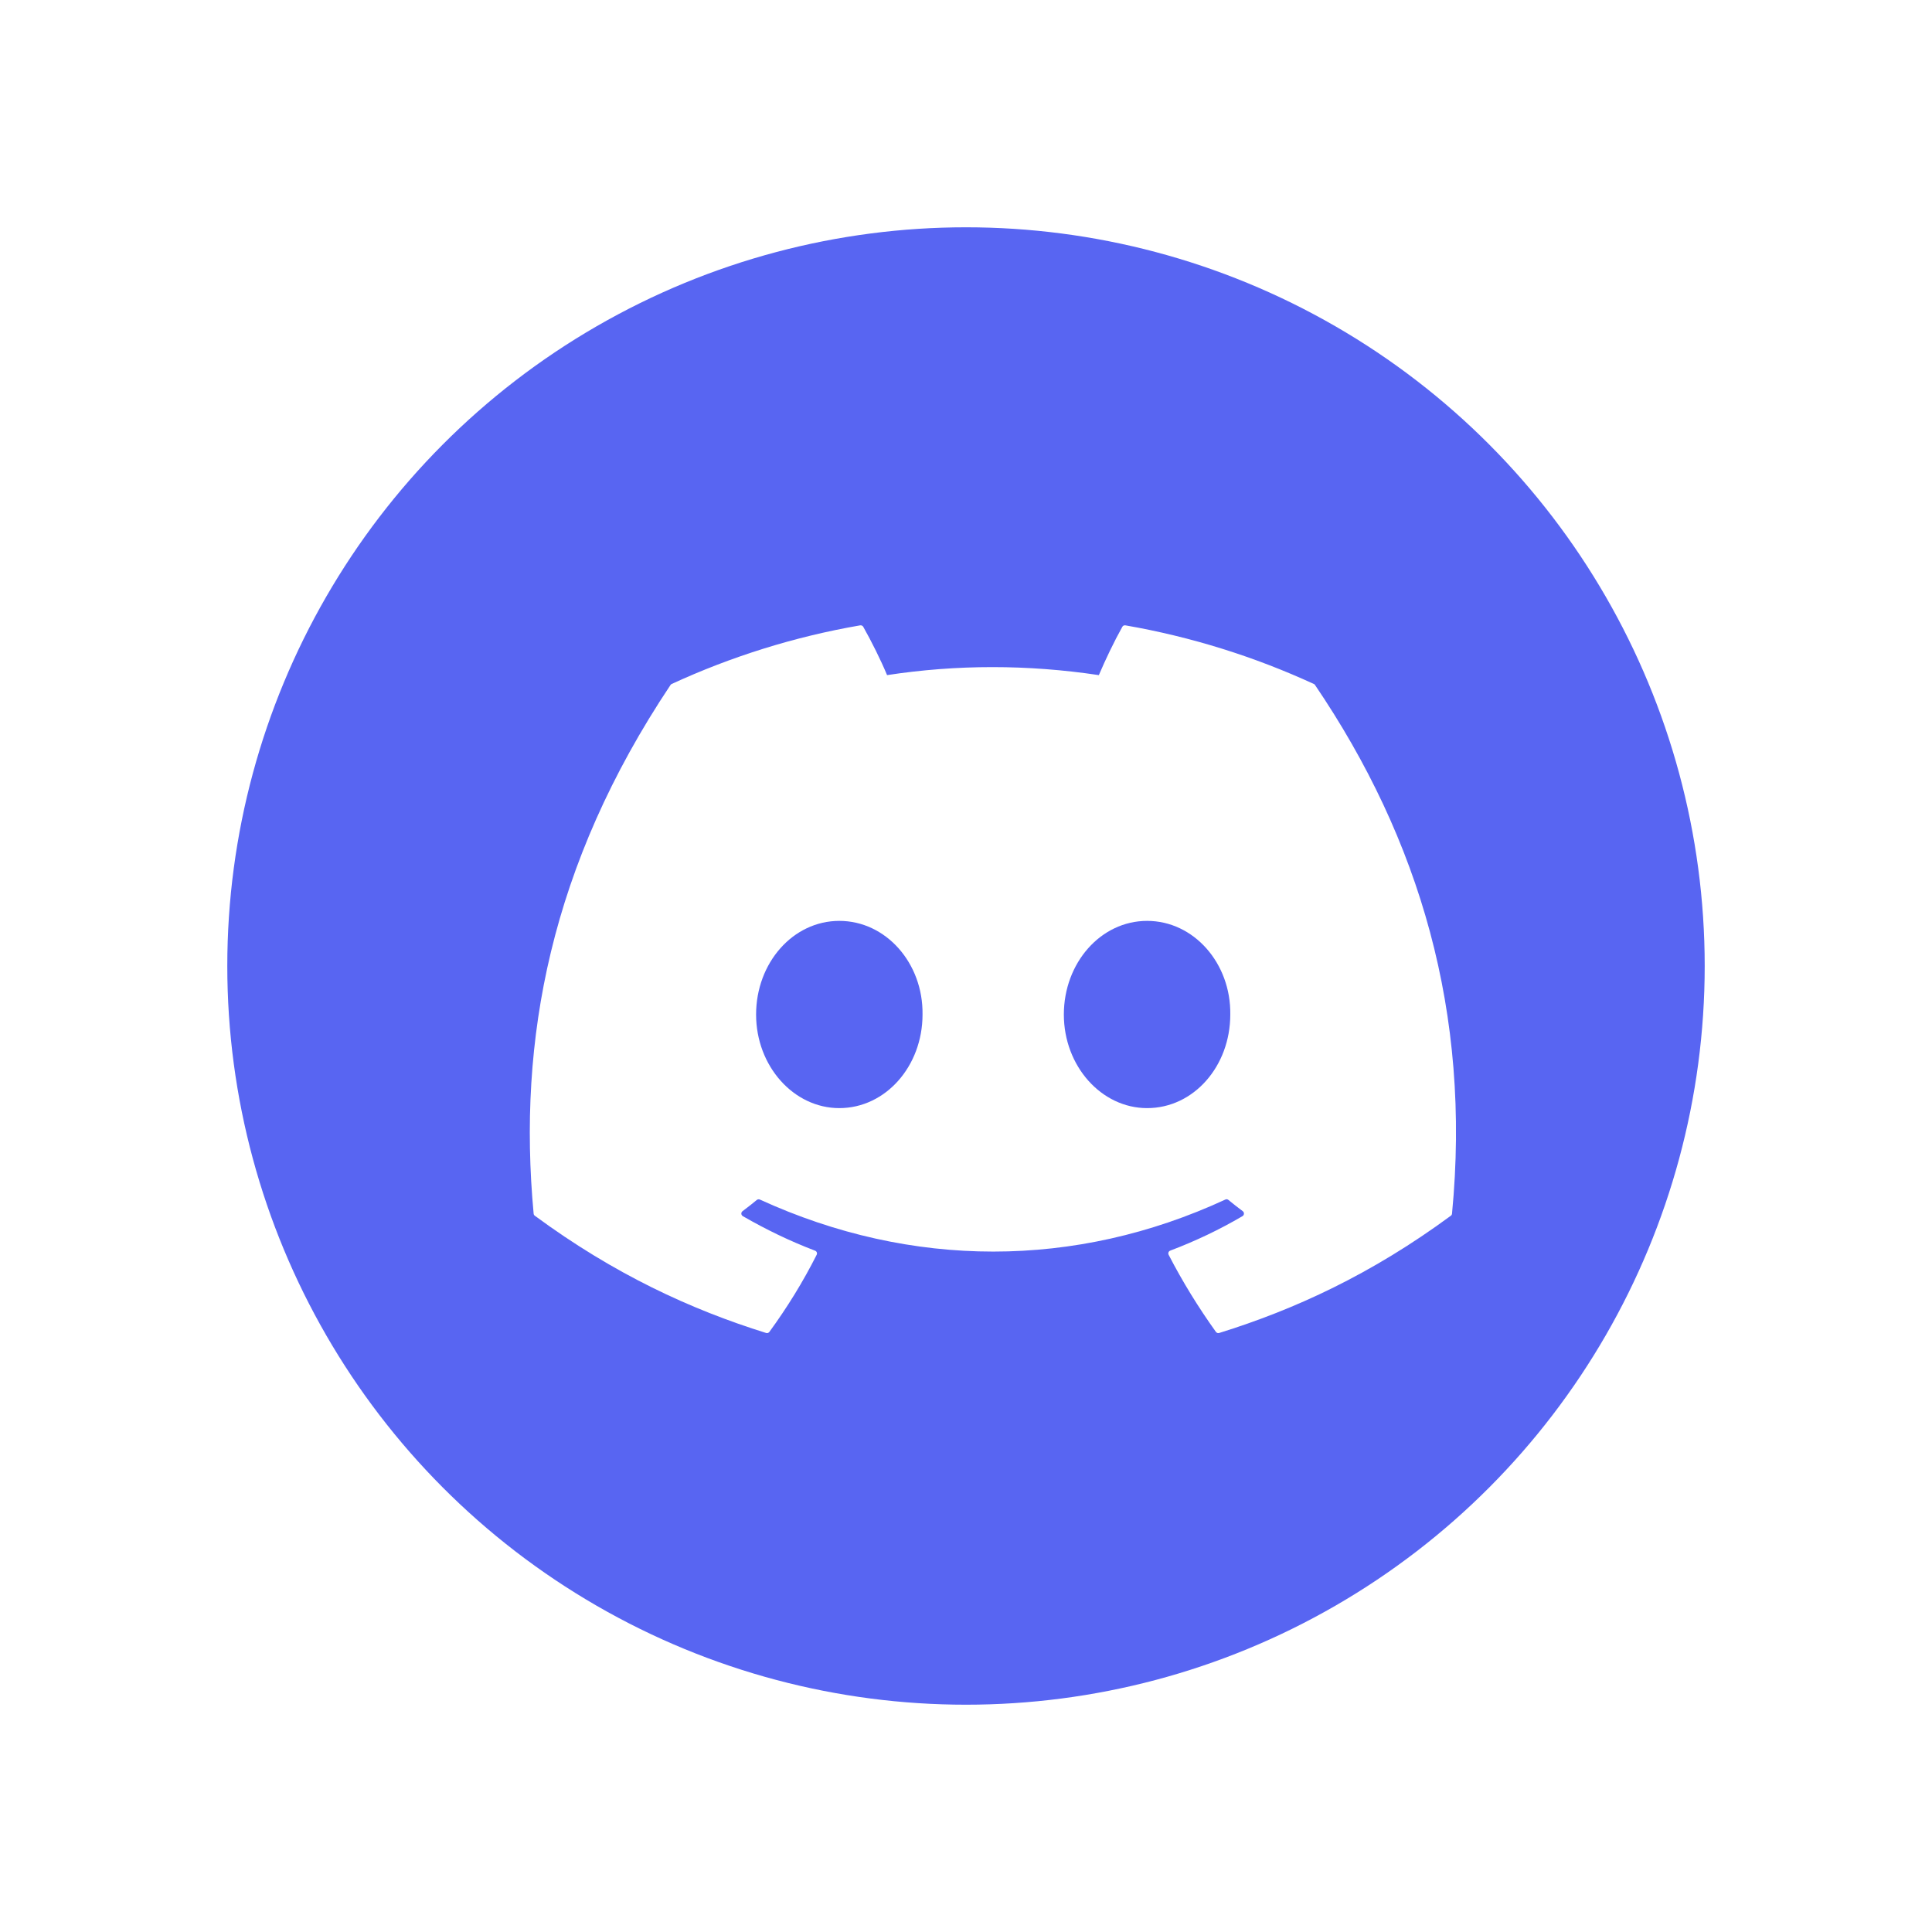 <svg width="34" height="34" viewBox="0 0 34 34" fill="none" xmlns="http://www.w3.org/2000/svg">
<g filter="url(#filter0_d_698_31633)">
<circle cx="17" cy="17" r="13" fill="#5865F2"/>
<g clip-path="url(#clip0_698_31633)">
<path d="M23.143 12.056C24.984 14.771 25.893 17.833 25.553 21.358C25.552 21.373 25.544 21.387 25.532 21.395C24.138 22.422 22.787 23.045 21.456 23.458C21.445 23.462 21.434 23.461 21.424 23.458C21.414 23.454 21.405 23.448 21.398 23.439C21.091 23.01 20.811 22.557 20.566 22.082C20.552 22.054 20.565 22.02 20.594 22.009C21.038 21.841 21.46 21.64 21.866 21.402C21.898 21.383 21.9 21.337 21.871 21.315C21.785 21.251 21.699 21.184 21.617 21.116C21.602 21.104 21.581 21.101 21.564 21.11C18.928 22.331 16.04 22.331 13.372 21.11C13.355 21.102 13.334 21.105 13.319 21.117C13.238 21.184 13.152 21.251 13.067 21.315C13.037 21.337 13.04 21.383 13.072 21.402C13.478 21.636 13.9 21.841 14.344 22.01C14.373 22.021 14.386 22.054 14.372 22.082C14.132 22.558 13.853 23.01 13.539 23.44C13.526 23.457 13.503 23.465 13.482 23.458C12.157 23.045 10.806 22.422 9.412 21.395C9.4 21.387 9.392 21.372 9.391 21.357C9.107 18.308 9.686 15.221 11.799 12.056C11.804 12.047 11.812 12.041 11.82 12.037C12.86 11.558 13.974 11.206 15.138 11.005C15.16 11.002 15.181 11.012 15.192 11.031C15.336 11.286 15.5 11.614 15.611 11.881C16.839 11.693 18.085 11.693 19.338 11.881C19.449 11.619 19.608 11.286 19.751 11.031C19.756 11.021 19.764 11.014 19.774 11.009C19.783 11.005 19.794 11.003 19.804 11.005C20.969 11.207 22.083 11.559 23.122 12.037C23.131 12.041 23.139 12.047 23.143 12.056ZM16.235 17.854C16.248 16.952 15.593 16.206 14.77 16.206C13.954 16.206 13.306 16.946 13.306 17.854C13.306 18.762 13.967 19.501 14.77 19.501C15.586 19.501 16.235 18.762 16.235 17.854ZM21.651 17.854C21.664 16.952 21.009 16.206 20.187 16.206C19.371 16.206 18.722 16.946 18.722 17.854C18.722 18.762 19.383 19.501 20.187 19.501C21.009 19.501 21.651 18.762 21.651 17.854Z" fill="white"/>
</g>
</g>
<defs>
<filter id="filter0_d_698_31633" x="0" y="0" width="34" height="34" filterUnits="userSpaceOnUse" color-interpolation-filters="sRGB">
<feFlood flood-opacity="0" result="BackgroundImageFix"/>
<feColorMatrix in="SourceAlpha" type="matrix" values="0 0 0 0 0 0 0 0 0 0 0 0 0 0 0 0 0 0 127 0" result="hardAlpha"/>
<feOffset/>
<feGaussianBlur stdDeviation="2"/>
<feComposite in2="hardAlpha" operator="out"/>
<feColorMatrix type="matrix" values="0 0 0 0 0 0 0 0 0 0 0 0 0 0 0 0 0 0 0.17 0"/>
<feBlend mode="normal" in2="BackgroundImageFix" result="effect1_dropShadow_698_31633"/>
<feBlend mode="normal" in="SourceGraphic" in2="effect1_dropShadow_698_31633" result="shape"/>
</filter>
<clipPath id="clip0_698_31633">
<rect width="17" height="12.467" fill="white" transform="translate(9 11)"/>
</clipPath>
</defs>
</svg>
